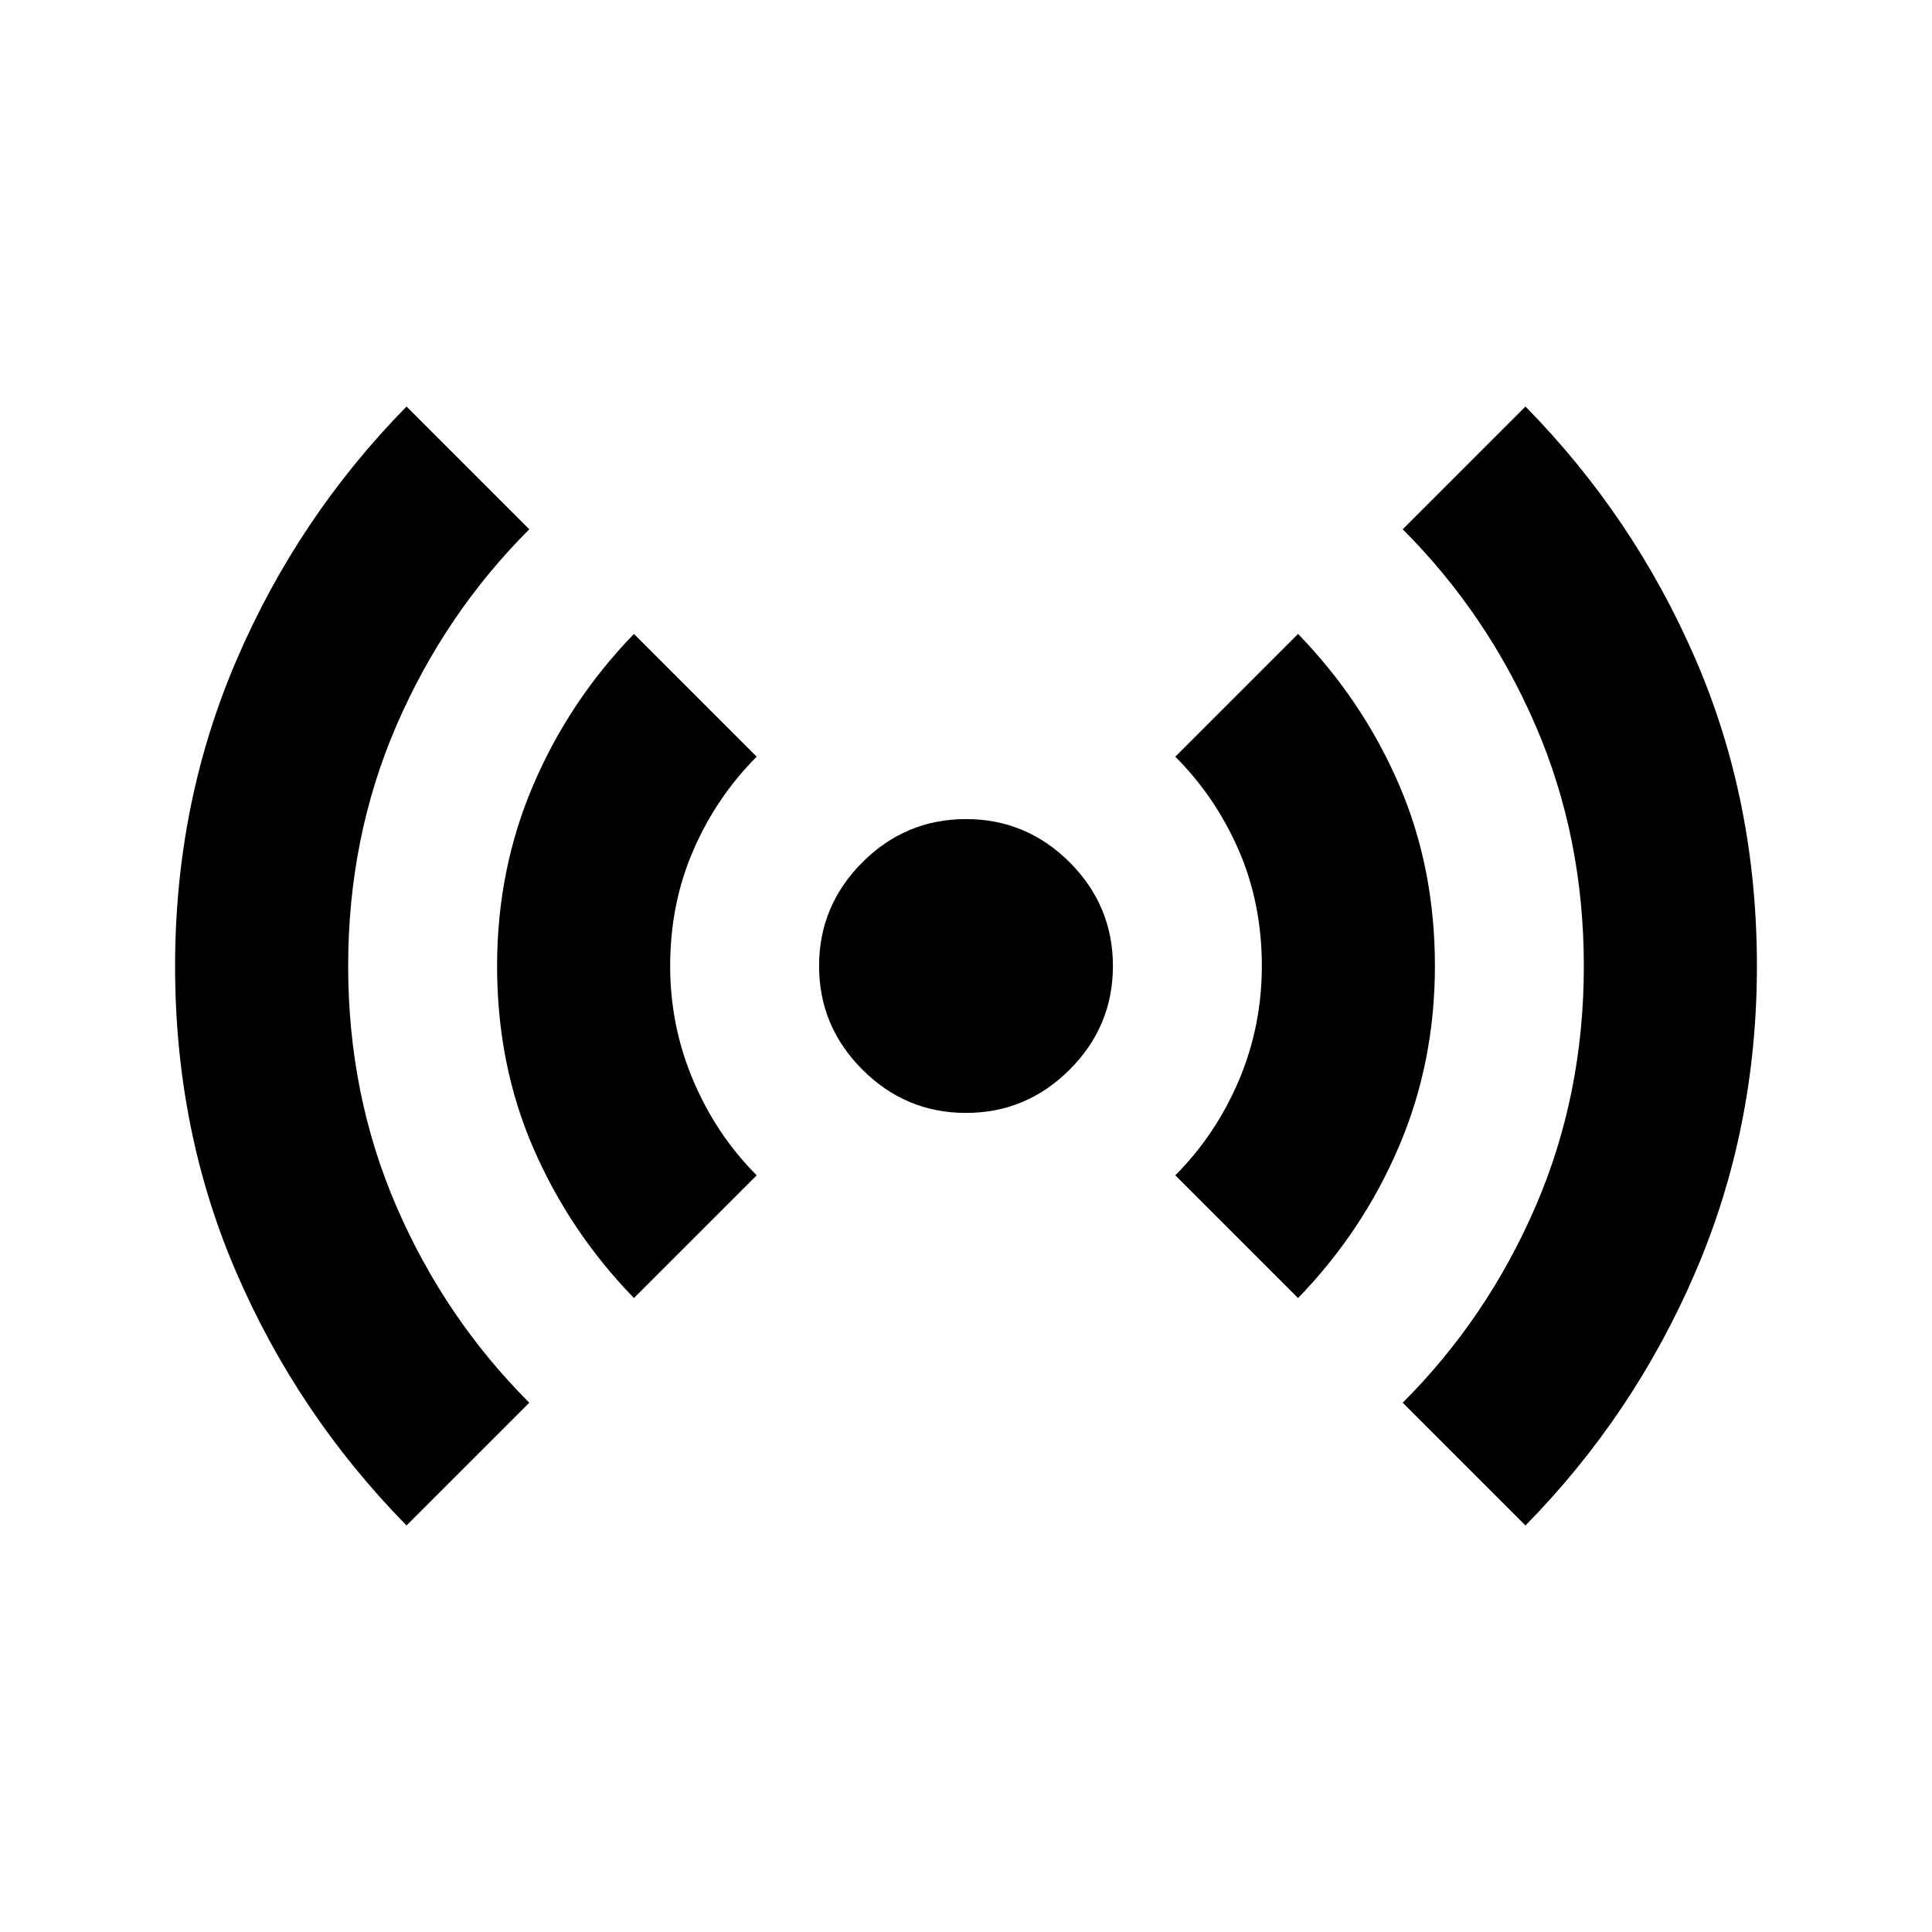 <svg xmlns="http://www.w3.org/2000/svg" height="24" width="24"><path d="M5.05 18.95q-1.35-1.375-2.112-3.138Q2.175 14.05 2.175 12q0-2.025.763-3.8Q3.7 6.425 5.05 5.05l1.525 1.525q-1.05 1.05-1.65 2.437-.6 1.388-.6 2.988t.6 2.988q.6 1.387 1.65 2.437Zm2.825-2.825q-.8-.825-1.25-1.863-.45-1.037-.45-2.262 0-1.2.45-2.25t1.25-1.875L9.4 9.4q-.5.5-.787 1.162-.288.663-.288 1.438 0 .75.288 1.425.287.675.787 1.175Zm4.125-2.3q-.75 0-1.287-.538-.538-.537-.538-1.287 0-.75.538-1.288.537-.537 1.287-.537.75 0 1.288.537.537.538.537 1.288t-.537 1.287q-.538.538-1.288.538Zm4.125 2.3L14.6 14.6q.5-.5.788-1.175.287-.675.287-1.425 0-.775-.287-1.438Q15.1 9.9 14.6 9.4l1.525-1.525q.8.825 1.25 1.862.45 1.038.45 2.263 0 1.2-.45 2.25t-1.25 1.875Zm2.825 2.825-1.525-1.525q1.05-1.05 1.65-2.437.6-1.388.6-2.988t-.6-2.988q-.6-1.387-1.65-2.437L18.95 5.05q1.35 1.375 2.112 3.138.763 1.762.763 3.812 0 2.025-.763 3.8-.762 1.775-2.112 3.15Z"/></svg>